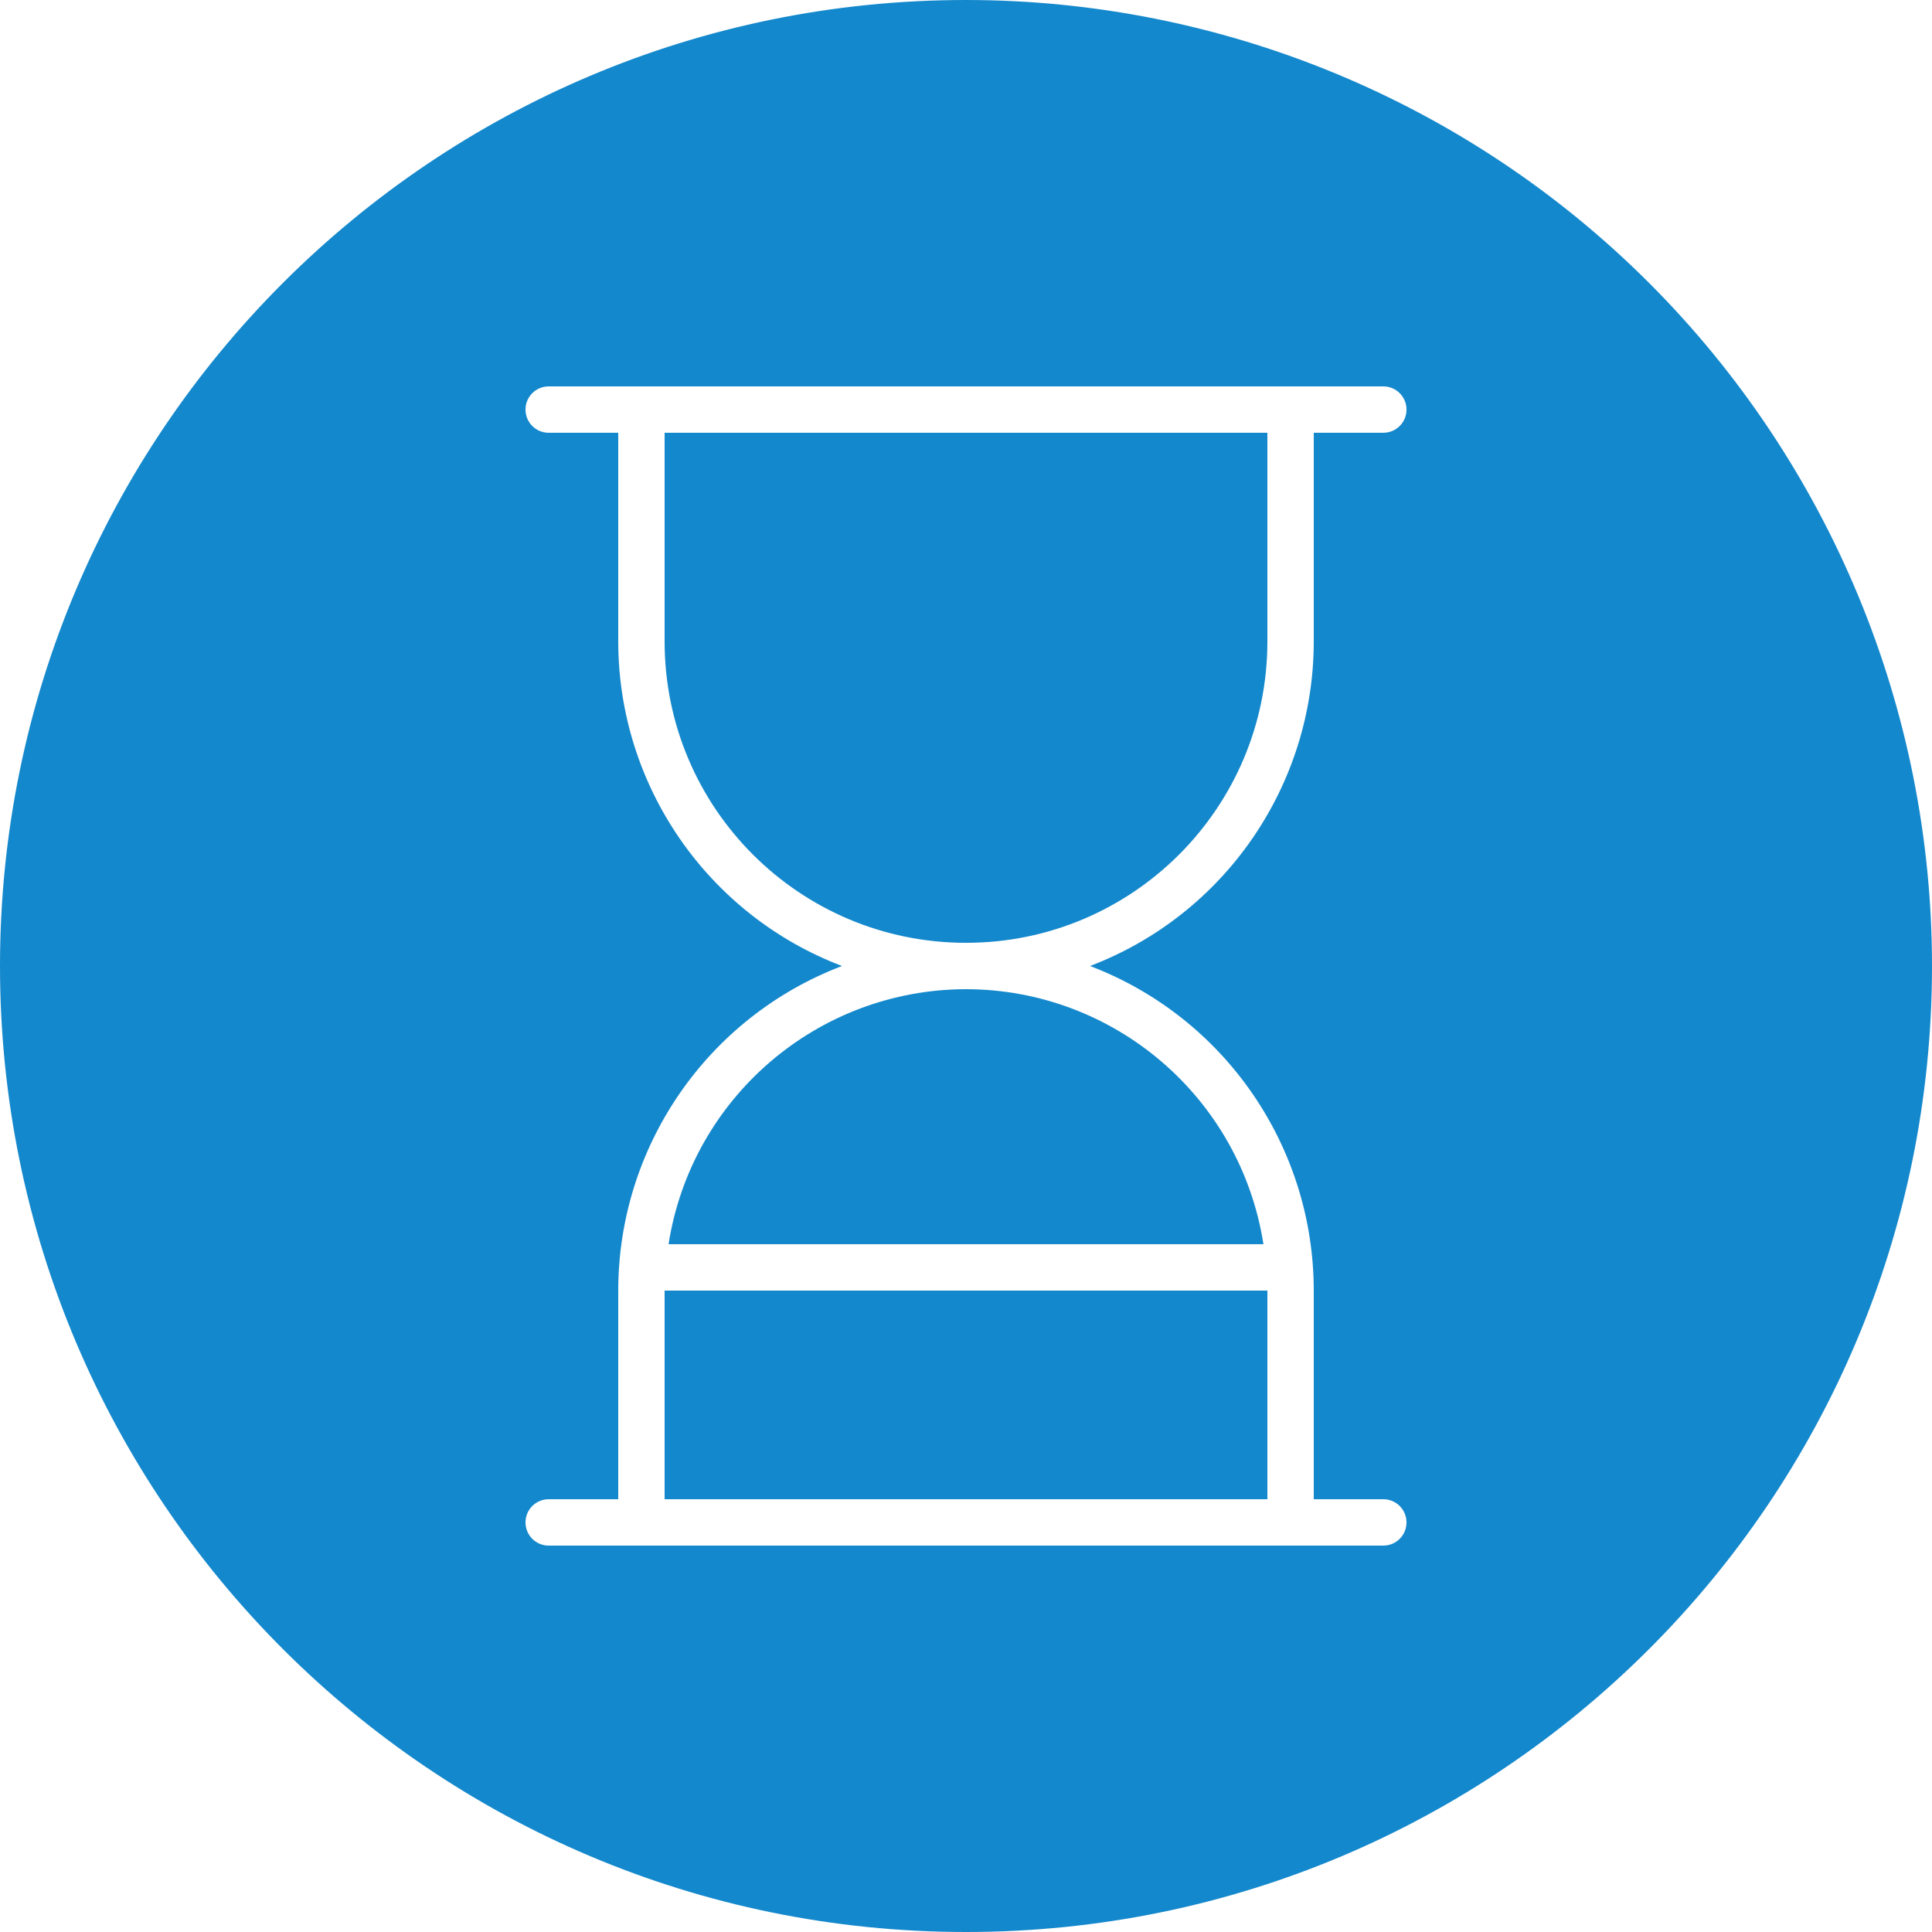<?xml version="1.0" encoding="UTF-8"?>
<svg width="25px" height="25px" viewBox="0 0 25 25" version="1.1" xmlns="http://www.w3.org/2000/svg" xmlns:xlink="http://www.w3.org/1999/xlink">
    <!-- Generator: Sketch 55.2 (78181) - https://sketchapp.com -->
    <title>Combined Shape</title>
    <desc>Created with Sketch.</desc>
    <g id="Symbols" stroke="none" strokeWidth="1" fill="none" fillRule="evenodd">
        <g id="Budicon-Outline/Interface/tick-sign" fill="#1488CC" fillRule="nonzero">
            <path d="M25,12.5 C25,19.404 19.404,25 12.5,25 C5.596,25 0,19.404 0,12.5 C0,5.596 5.596,0 12.5,0 C15.815,0 18.995,1.317 21.339,3.661 C23.683,6.005 25,9.185 25,12.5 Z M17.9,19.4 L17,19.4 L17,16.7 C16.999,14.835 15.847,13.164 14.105,12.5 C15.847,11.836 16.999,10.165 17,8.3 L17,5.6 L17.9,5.6 C18.066,5.6 18.2,5.466 18.2,5.3 C18.2,5.134 18.066,5 17.9,5 L7.1,5 C6.934,5 6.8,5.134 6.8,5.3 C6.8,5.466 6.934,5.6 7.1,5.6 L8,5.6 L8,8.3 C8.001,10.165 9.153,11.836 10.895,12.5 C9.153,13.164 8.001,14.835 8,16.7 L8,19.4 L7.1,19.4 C6.934,19.4 6.8,19.534 6.8,19.7 C6.8,19.866 6.934,20 7.1,20 L17.9,20 C18.066,20 18.2,19.866 18.2,19.7 C18.2,19.534 18.066,19.4 17.9,19.4 Z M8.6,8.3 L8.6,5.6 L16.4,5.6 L16.4,8.3 C16.4,10.454 14.654,12.2 12.5,12.2 C10.346,12.2 8.6,10.454 8.6,8.3 Z M12.5,12.8 C14.42,12.803 16.052,14.203 16.349,16.1 L8.651,16.1 C8.948,14.203 10.58,12.803 12.5,12.8 Z M16.4,19.4 L8.6,19.4 L8.6,16.7 L16.4,16.7 L16.4,19.4 Z" id="Combined-Shape"></path>
        </g>
    </g>
</svg>